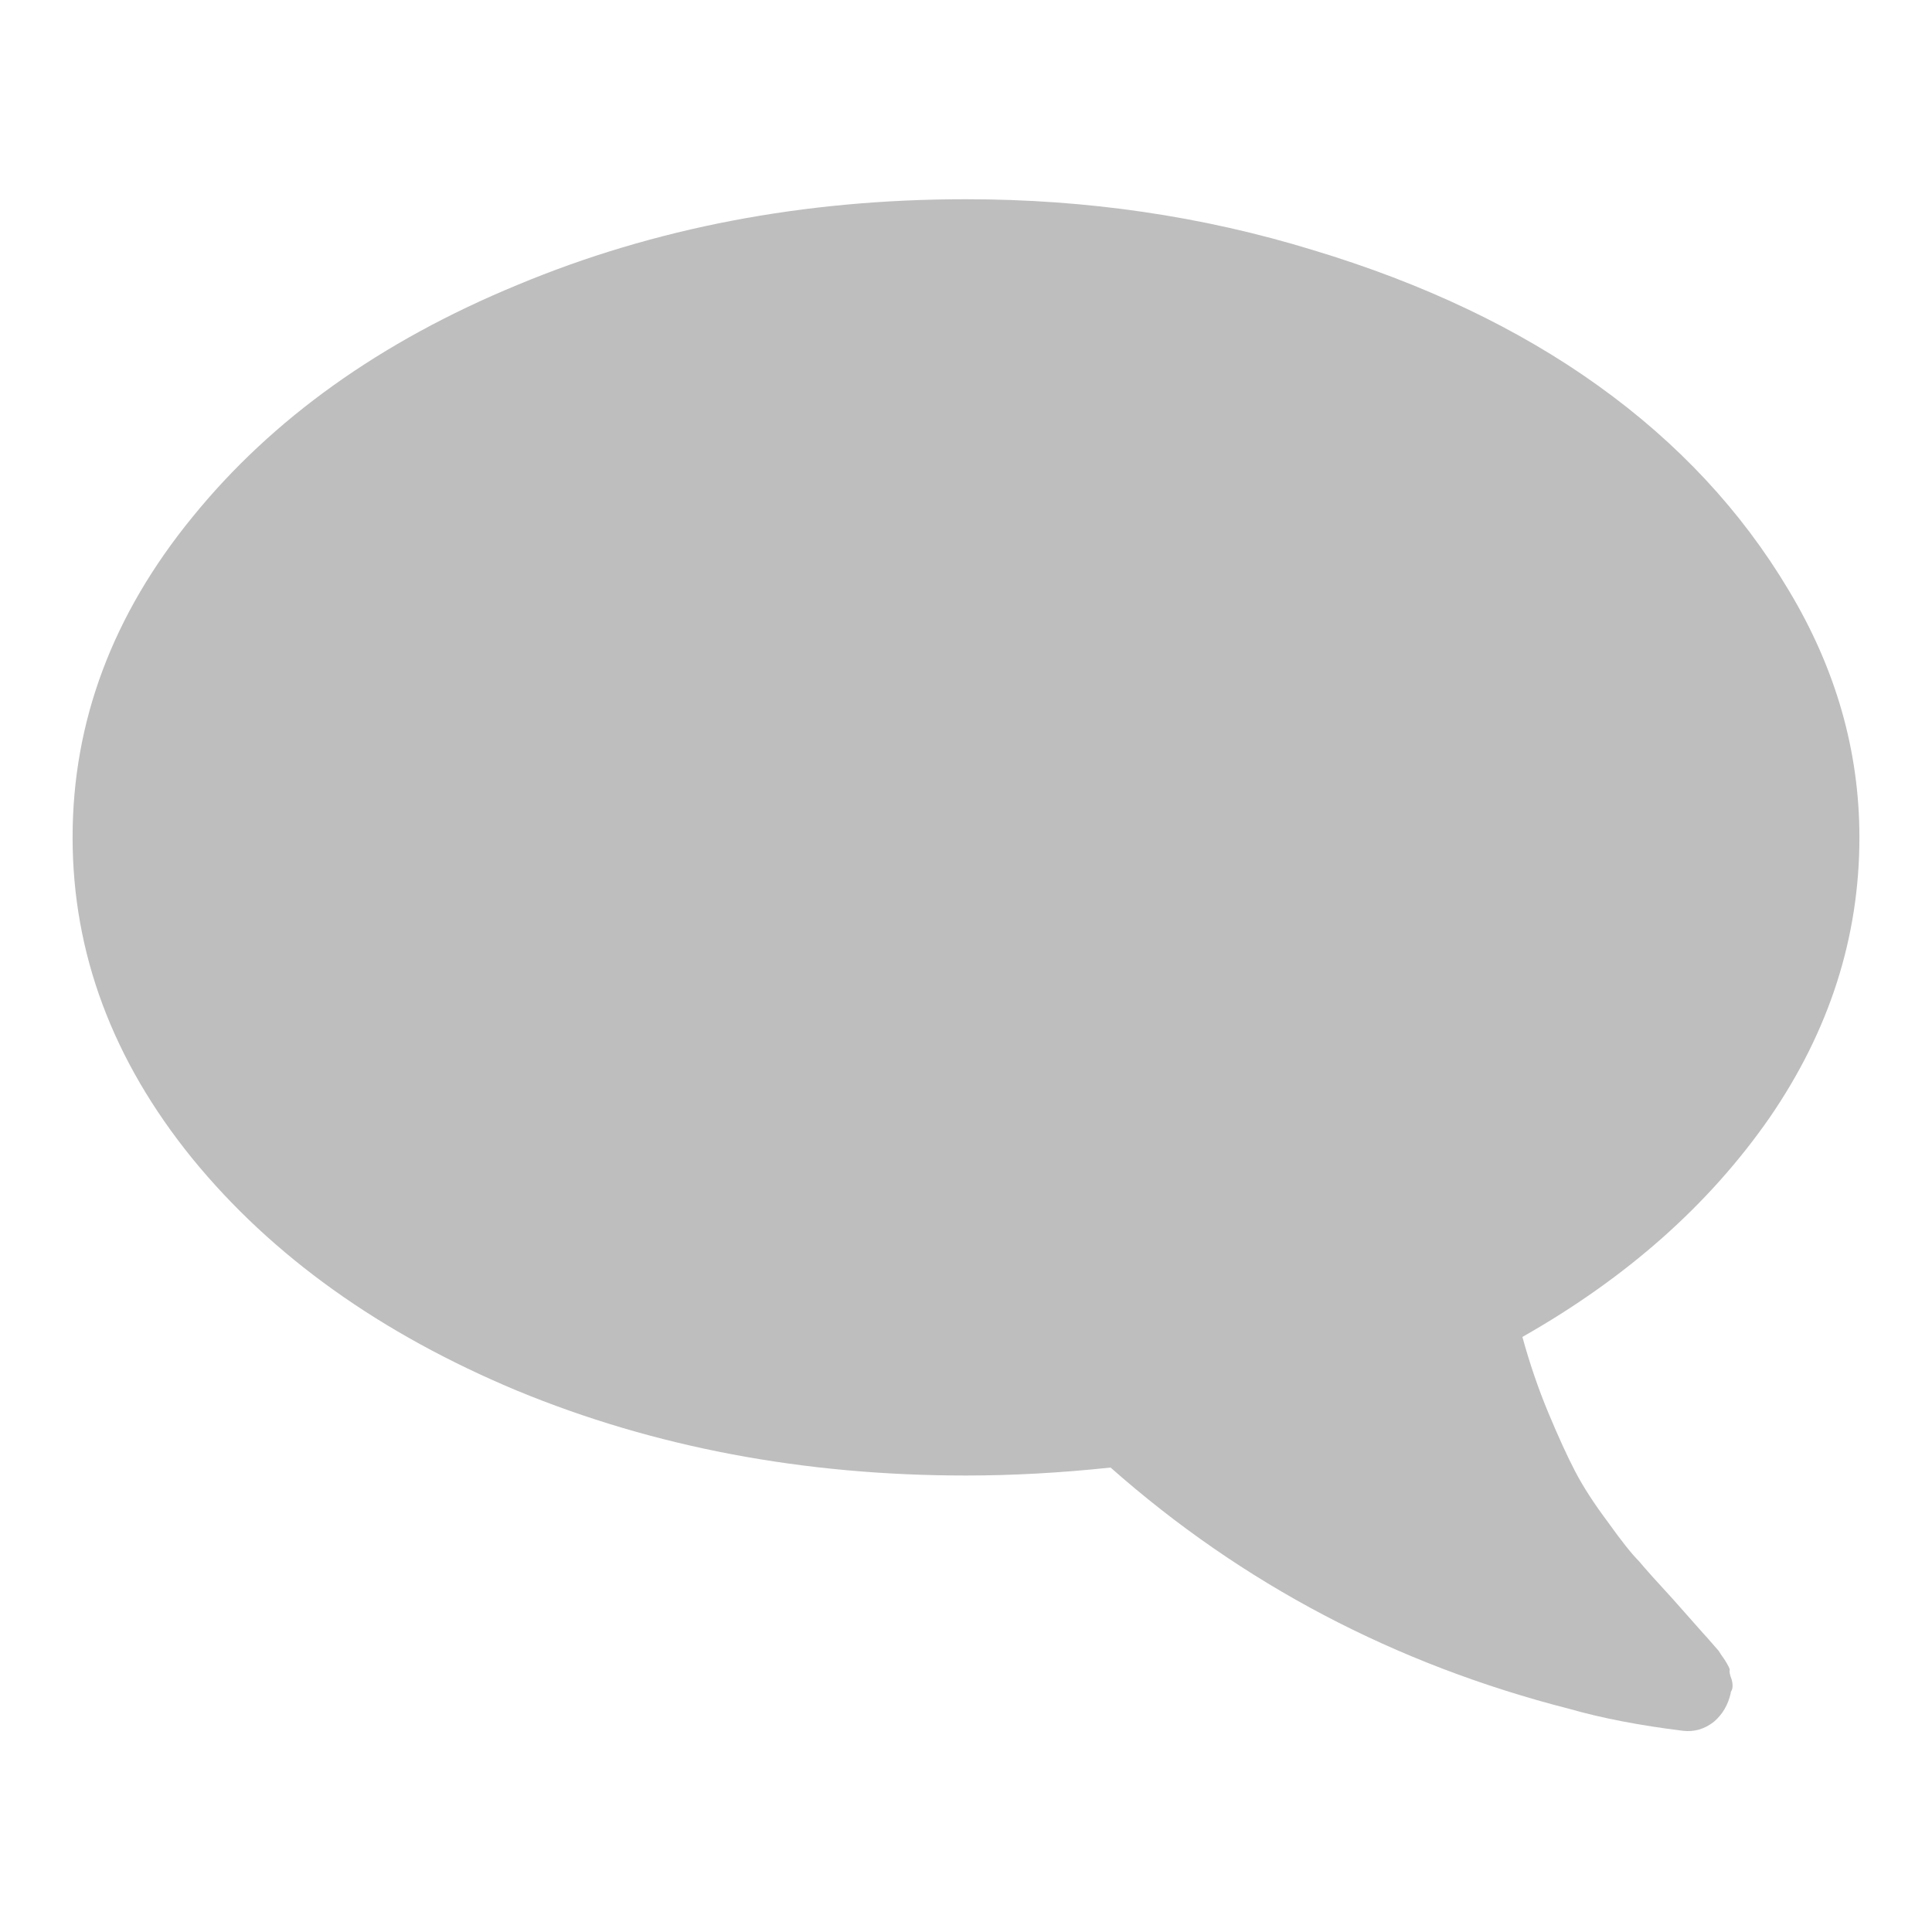 <?xml version="1.0" encoding="UTF-8" standalone="no"?>
<!-- Created with Inkscape (http://www.inkscape.org/) -->

<svg
   xmlns:dc="http://purl.org/dc/elements/1.1/"
   xmlns:cc="http://creativecommons.org/ns#"
   xmlns:rdf="http://www.w3.org/1999/02/22-rdf-syntax-ns#"
   xmlns:svg="http://www.w3.org/2000/svg"
   xmlns="http://www.w3.org/2000/svg"
   xmlns:sodipodi="http://sodipodi.sourceforge.net/DTD/sodipodi-0.dtd"
   xmlns:inkscape="http://www.inkscape.org/namespaces/inkscape"
   width="500"
   height="500"
   id="svg3943"
   version="1.1"
   inkscape:version="0.48.4 r9939"
   sodipodi:docname="corebird-stream-symbolic.svg"
   inkscape:export-filename="/home/baedert/Code/Vala/Corebird/assets/icons/stream.png"
   inkscape:export-xdpi="2.8800001"
   inkscape:export-ydpi="2.8800001">
  <defs
     id="defs3945" />
  <sodipodi:namedview
     id="base"
     pagecolor="#3a3b39"
     bordercolor="#666666"
     borderopacity="1.0"
     inkscape:pageopacity="1"
     inkscape:pageshadow="2"
     inkscape:zoom="0.86642274"
     inkscape:cx="185.28715"
     inkscape:cy="216.85707"
     inkscape:document-units="px"
     inkscape:current-layer="layer1"
     showgrid="false"
     inkscape:window-width="1096"
     inkscape:window-height="742"
     inkscape:window-x="818"
     inkscape:window-y="147"
     inkscape:window-maximized="0" />
  <g
     inkscape:label="Layer 1"
     inkscape:groupmode="layer"
     id="layer1"
     transform="translate(0,-552.362)">
    <g
       transform="scale(-1,1)"
       style="font-size:462.427px;font-style:normal;font-variant:normal;font-weight:normal;font-stretch:normal;line-height:125%;letter-spacing:0px;word-spacing:0px;fill:#bebebe;fill-opacity:1;stroke:none;font-family:FontAwesome;-inkscape-font-specification:FontAwesome"
       id="text2985">
      <path
         d="m -49.753,686.239 c 20.644,25.289 30.966,52.901 30.966,82.834 -4.62e-4,29.934 -10.322,57.631 -30.966,83.092 -20.644,25.289 -48.686,45.331 -84.124,60.126 -35.439,14.623 -74.147,21.934 -116.123,21.934 -12.043,0 -24.515,-0.688 -37.417,-2.064 -34.063,30.106 -73.631,50.922 -118.703,62.448 -8.43,2.408 -18.236,4.301 -29.418,5.677 -2.925,0.344 -5.591,-0.43 -8,-2.322 -2.236,-1.892 -3.699,-4.387 -4.387,-7.483 l 0,-0.258 c -0.516,-0.688 -0.602,-1.72 -0.258,-3.097 0.516,-1.376 0.688,-2.236 0.516,-2.58 -3e-5,-0.344 0.43,-1.204 1.29,-2.581 0.86,-1.204 1.376,-1.978 1.548,-2.322 0.172,-0.172 0.774,-0.86 1.806,-2.064 1.032,-1.204 1.72,-1.978 2.064,-2.322 1.204,-1.376 3.871,-4.387 8,-9.032 4.129,-4.473 7.053,-7.742 8.774,-9.806 1.892,-1.892 4.559,-5.247 8,-10.064 3.613,-4.817 6.451,-9.204 8.516,-13.161 2.064,-3.957 4.387,-9.032 6.967,-15.225 2.58,-6.193 4.817,-12.73 6.709,-19.612 -27.009,-15.311 -48.342,-34.235 -63.997,-56.771 -15.483,-22.536 -23.225,-46.707 -23.225,-72.512 0,-22.364 6.107,-43.696 18.322,-63.997 12.214,-20.472 28.644,-38.105 49.288,-52.9 20.644,-14.795 45.245,-26.493 73.802,-35.095 28.557,-8.773 58.491,-13.16 89.802,-13.161 41.976,3.3e-4 80.683,7.398 116.123,22.192 35.439,14.623 63.48,34.665 84.124,60.126"
         style=""
         id="path3819" />
    </g>
  </g>
</svg>
